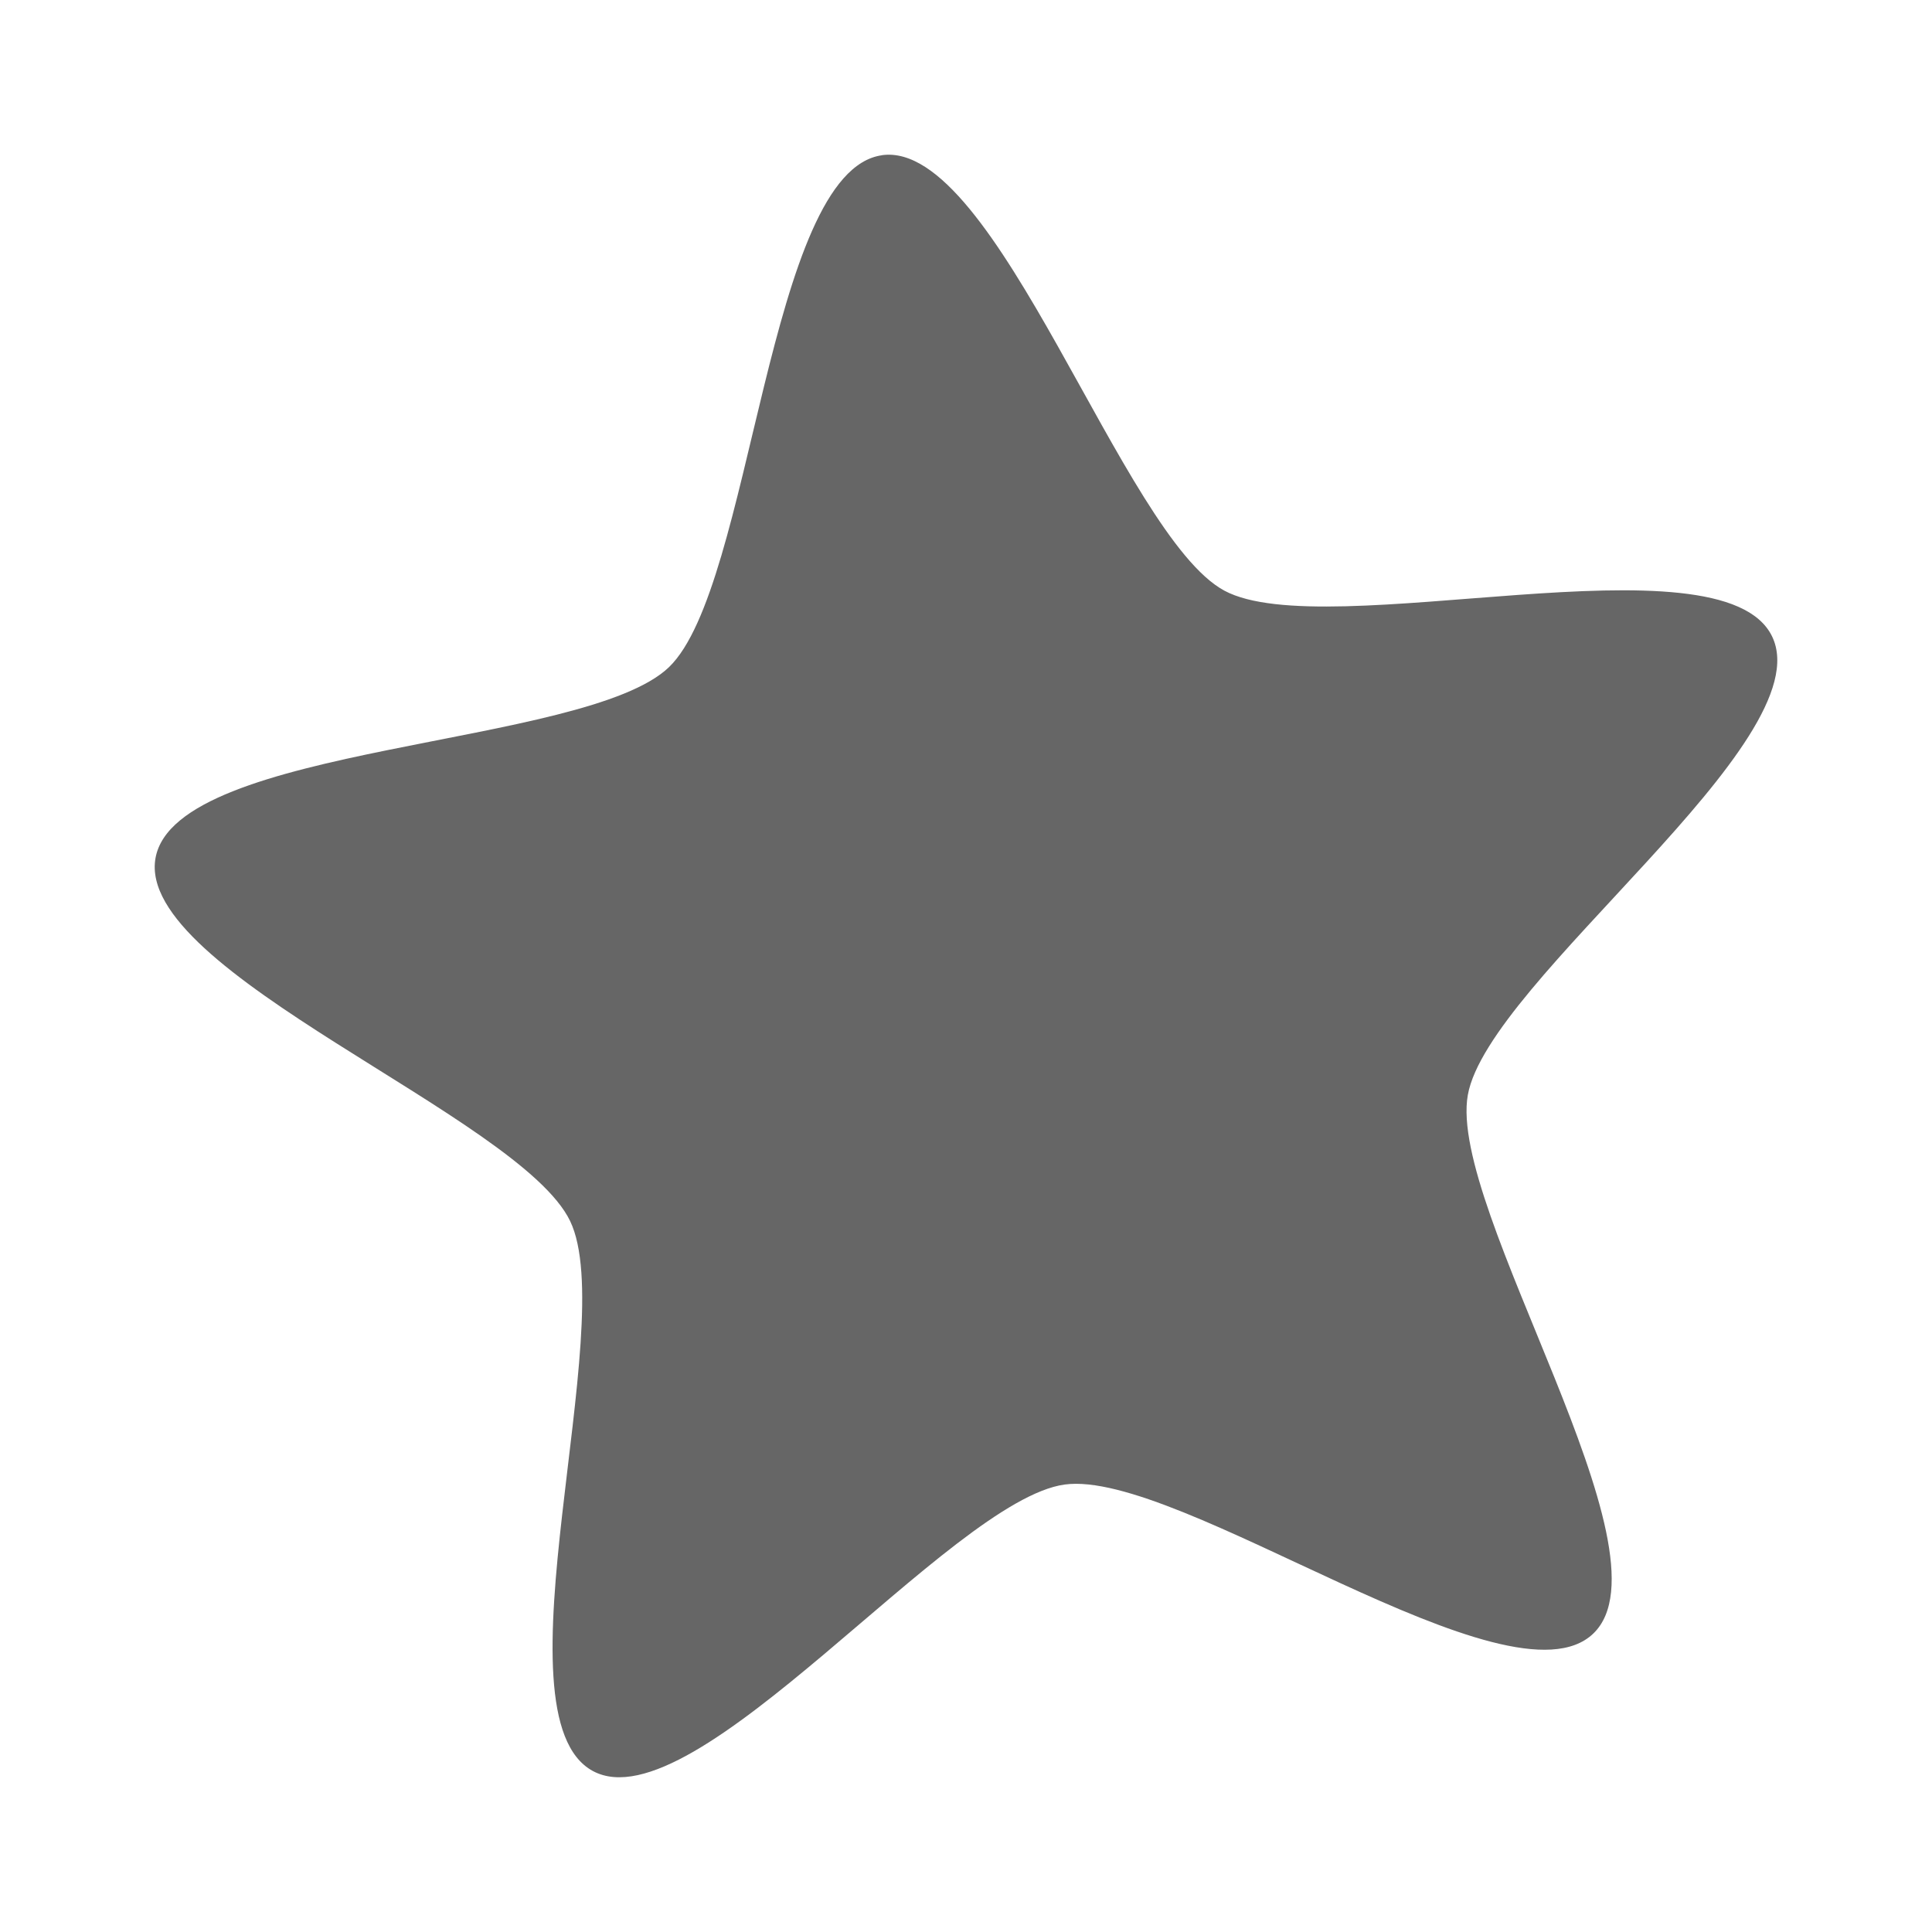 <?xml version="1.0" encoding="UTF-8" standalone="no"?>
<!-- Created with Inkscape (http://www.inkscape.org/) -->

<svg
   xmlns:dc="http://purl.org/dc/elements/1.1/"
   xmlns:cc="http://creativecommons.org/ns#"
   xmlns:rdf="http://www.w3.org/1999/02/22-rdf-syntax-ns#"
   xmlns:svg="http://www.w3.org/2000/svg"
   xmlns="http://www.w3.org/2000/svg"
   xmlns:inkscape="http://www.inkscape.org/namespaces/inkscape"
   version="1.1"
   width="100%"
   height="100%"
   viewBox="0 0 512 512"
   id="svg2">
  <defs
     id="defs58" />
  <rect
     width="512"
     height="512"
     rx="25.988"
     x="0"
     y="0"
     id="rect4"
     style="fill:none" />
  <path
     d="m 235.19,41 c -33.886,18.904 -29.78,67.902 -42.531,101.06 -4.054,52.16 -63.07,49.06 -100.97,59.06 -42.852,-0.899 -67.11,38.688 -25.25,62.5 29.23,29.23 58.48,58.47 87.69,87.69 2.156,40.836 -25.769,93.86 10.09,125.78 11.661,11.627 23.316,23.269 34.969,34.906 h 286.81 c 14.397,0 26,-11.603 26,-26 v -275.87 c -14.625,-14.625 -29.25,-29.25 -43.875,-43.875 -32.699,-26.846 -83.7,8.931 -114.09,-14.313 -36.856,-35.88 -71.885,-73.847 -109.94,-108.34 l -4.469,-2 -4.438,-0.594"
     inkscape:connector-curvature="0"
     id="path6"
     style="fill-opacity:0.0" />
  <path
     d="m 233.75,41.14 c -30.363,4.182 -34.33,114.35 -56.45,135.65 -22.12,21.305 -130.66,20.326 -136.09,50.616 -5.422,30.28 96.53,68.46 109.87,96.17 13.342,27.707 -20.962,131.24 6.05,145.77 27.01,14.539 94.63,-71.74 125,-75.926 30.363,-4.182 118,60.79 140.12,39.48 22.12,-21.305 -38.688,-112.45 -33.26,-142.73 5.422,-30.28 93.99,-93.78 80.64,-121.49 -13.343,-27.707 -118.15,2.391 -145.16,-12.148 -27.01,-14.539 -60.36,-119.59 -90.73,-115.41"
     inkscape:connector-curvature="0"
     id="path54"
     style="fill:#666666" />
</svg>
